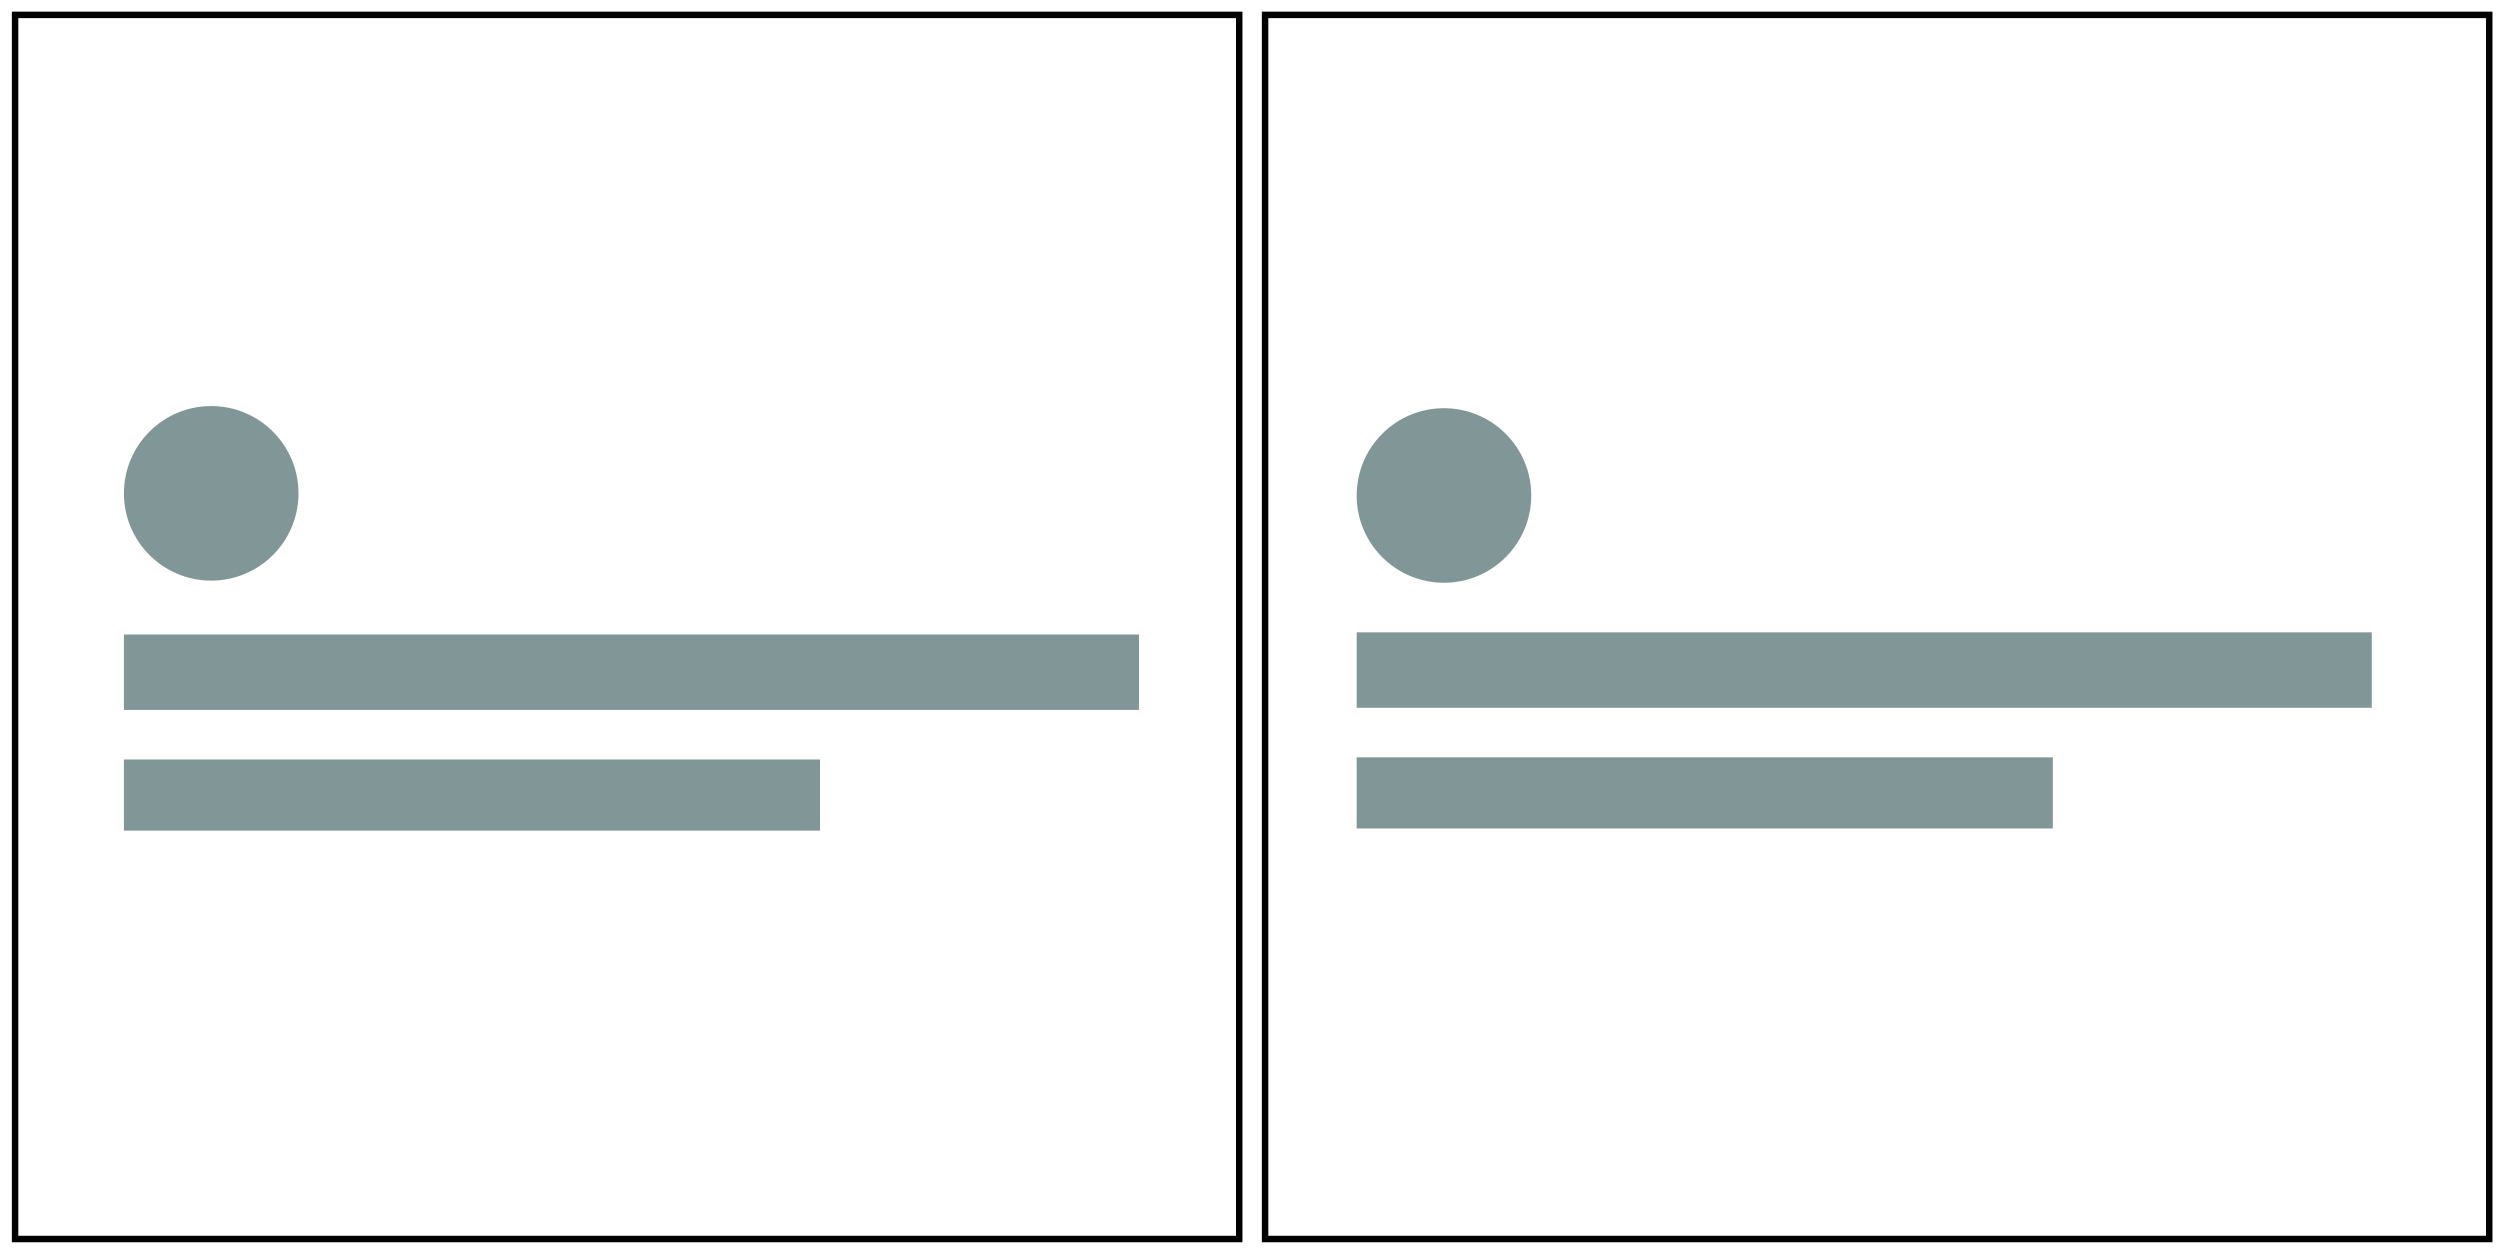 <svg width="580" height="292" viewBox="0 0 580 292" xmlns="http://www.w3.org/2000/svg">
 <!-- Created with Method Draw - http://github.com/duopixel/Method-Draw/ -->

 <g>
  <title>background</title>
  <rect fill="#ffffff" id="canvas_background" height="402" width="582" y="-1" x="-1"/>
  <g display="none" overflow="visible" y="0" x="0" height="100%" width="100%" id="canvasGrid">
   <rect fill="url(#gridpattern)" stroke-width="0" y="0" x="0" height="100%" width="100%"/>
  </g>
 </g>
 <g>
  <title>Layer 1</title>
  <rect id="svg_2" height="284" width="284" y="3.453" x="3.5" stroke-width="1.5" stroke="#000" fill="#fff"/>
  <rect id="svg_5" height="284" width="284" y="3.453" x="293.5" stroke-width="1.5" stroke="#000" fill="#fff"/>
  <ellipse ry="19.5" rx="19.5" id="svg_6" cy="114.453" cx="49" stroke-width="1.5" stroke="#819696" fill="#819696"/>
  <rect id="svg_7" height="16" width="234" y="147.953" x="29.5" stroke-width="1.5" stroke="#819696" fill="#819696"/>
  <rect id="svg_8" height="15" width="160" y="176.953" x="29.5" stroke-width="1.5" stroke="#819696" fill="#819696"/>
  <ellipse ry="19.5" rx="19.5" id="svg_9" cy="114.953" cx="335" stroke-width="1.5" stroke="#819696" fill="#819696"/>
  <rect id="svg_10" height="16" width="234" y="147.453" x="315.5" stroke-width="1.5" stroke="#819696" fill="#819696"/>
  <rect id="svg_11" height="15" width="160" y="176.453" x="315.5" stroke-width="1.5" stroke="#819696" fill="#819696"/>
 </g>
</svg>

